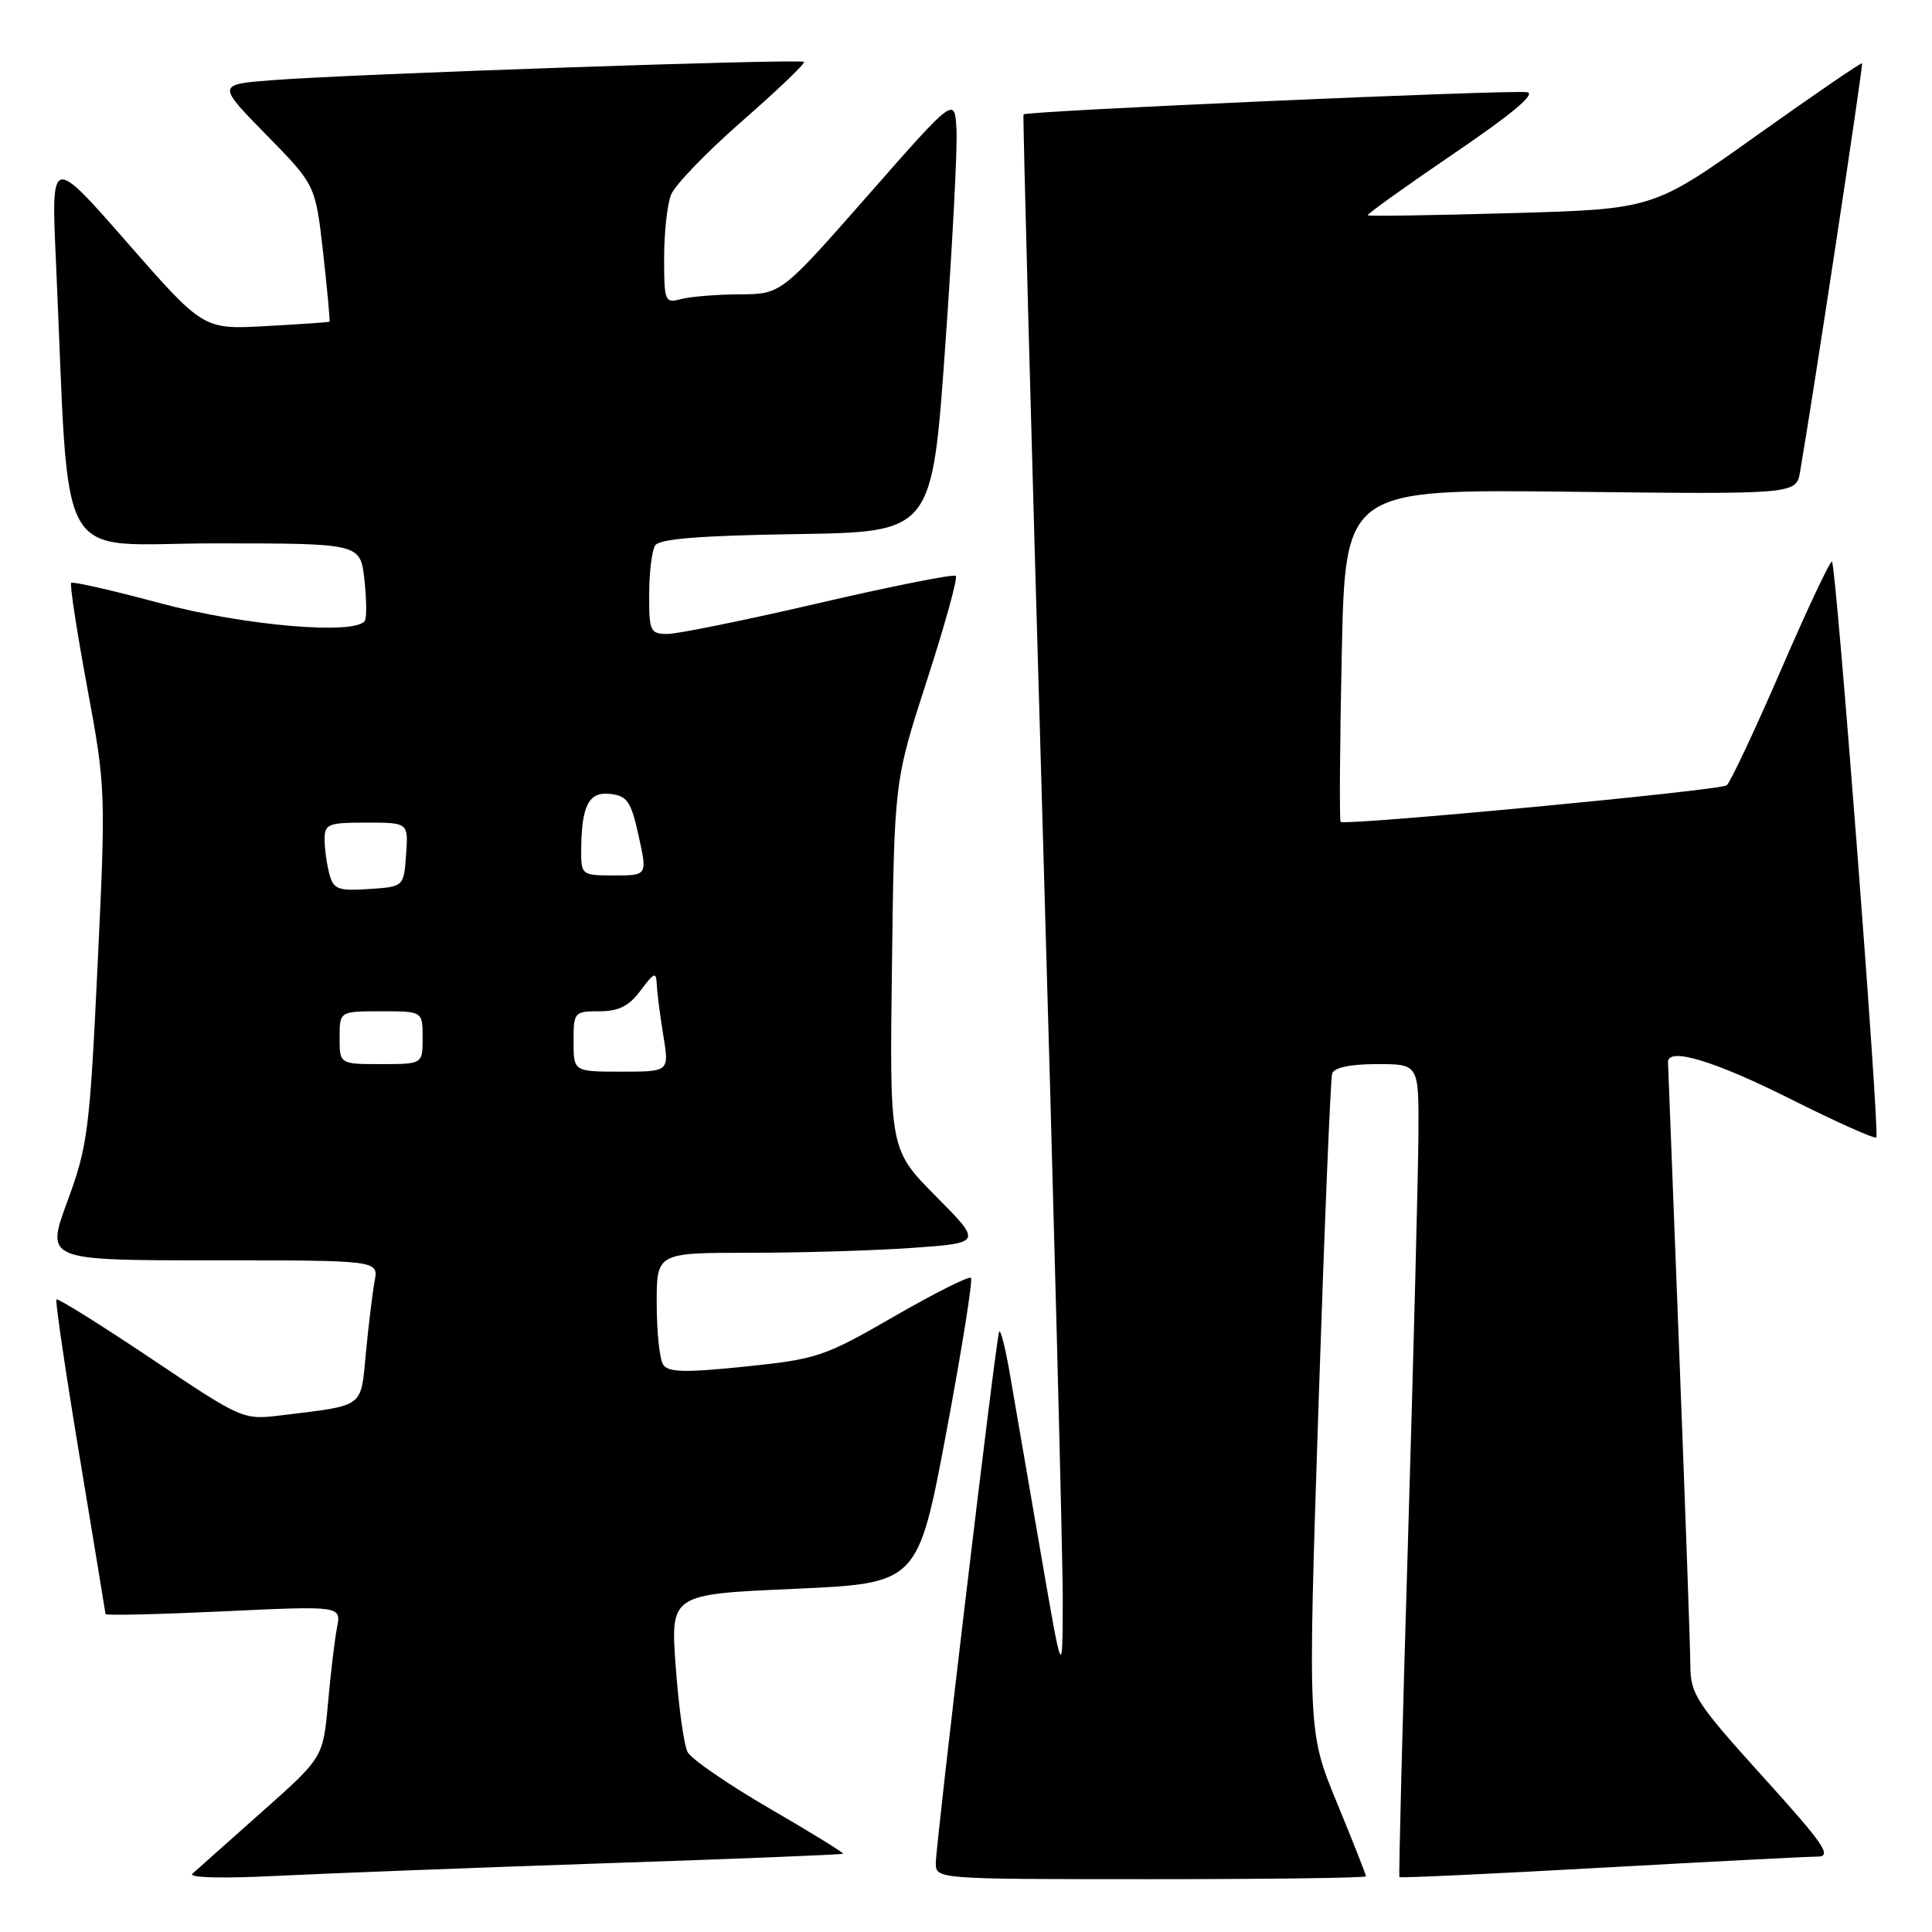 <?xml version="1.0" encoding="UTF-8" standalone="no"?>
<!DOCTYPE svg PUBLIC "-//W3C//DTD SVG 1.1//EN" "http://www.w3.org/Graphics/SVG/1.1/DTD/svg11.dtd" >
<svg xmlns="http://www.w3.org/2000/svg" xmlns:xlink="http://www.w3.org/1999/xlink" version="1.1" viewBox="0 0 256 256">
 <g >
 <path fill="currentColor"
d=" M 80.00 246.90 C 97.32 246.32 111.59 245.75 111.71 245.63 C 111.83 245.51 107.44 242.80 101.95 239.62 C 96.47 236.43 91.59 233.08 91.11 232.16 C 90.63 231.25 89.92 226.17 89.54 220.88 C 88.83 211.25 88.83 211.25 105.23 210.53 C 121.63 209.80 121.63 209.80 125.39 189.81 C 127.45 178.81 128.92 169.59 128.66 169.32 C 128.39 169.06 123.81 171.36 118.47 174.44 C 109.22 179.78 108.29 180.09 98.72 181.08 C 90.69 181.90 88.52 181.85 87.86 180.80 C 87.40 180.09 87.02 176.46 87.02 172.75 C 87.00 166.00 87.00 166.00 99.35 166.00 C 106.14 166.00 115.84 165.71 120.91 165.35 C 130.14 164.69 130.14 164.69 124.00 158.50 C 117.87 152.31 117.87 152.31 118.19 127.91 C 118.50 103.50 118.50 103.50 122.82 90.16 C 125.20 82.82 126.92 76.59 126.65 76.31 C 126.37 76.04 118.22 77.66 108.53 79.91 C 98.84 82.16 89.81 84.00 88.46 84.00 C 86.16 84.00 86.00 83.66 86.02 78.75 C 86.02 75.86 86.38 72.95 86.81 72.27 C 87.37 71.40 92.71 70.97 105.54 70.77 C 123.50 70.50 123.50 70.50 125.24 46.00 C 126.20 32.52 126.88 19.54 126.74 17.15 C 126.50 12.80 126.50 12.80 115.00 25.89 C 103.50 38.98 103.50 38.98 98.00 39.00 C 94.97 39.02 91.49 39.30 90.25 39.63 C 88.10 40.21 88.00 39.97 88.00 34.18 C 88.00 30.85 88.41 27.09 88.91 25.82 C 89.40 24.54 93.65 20.14 98.35 16.03 C 103.05 11.92 106.73 8.40 106.53 8.20 C 106.10 7.76 46.43 9.81 36.12 10.62 C 28.75 11.19 28.75 11.19 35.27 17.85 C 41.80 24.50 41.80 24.50 42.82 33.50 C 43.37 38.45 43.75 42.56 43.66 42.63 C 43.57 42.70 39.78 42.96 35.22 43.21 C 26.95 43.67 26.95 43.67 16.86 32.15 C 6.77 20.62 6.77 20.62 7.41 34.56 C 9.30 76.27 6.89 72.00 28.48 72.00 C 47.74 72.00 47.74 72.00 48.28 76.75 C 48.57 79.36 48.60 81.84 48.35 82.25 C 47.15 84.18 32.33 82.91 21.24 79.93 C 14.95 78.24 9.64 77.03 9.43 77.23 C 9.23 77.44 10.18 83.66 11.55 91.05 C 14.01 104.31 14.03 104.82 12.93 127.93 C 11.89 149.81 11.62 151.89 8.93 159.18 C 6.05 167.00 6.05 167.00 28.10 167.00 C 50.16 167.00 50.16 167.00 49.64 169.75 C 49.36 171.26 48.84 175.51 48.49 179.19 C 47.78 186.66 48.44 186.16 37.34 187.53 C 32.18 188.16 32.18 188.16 20.00 180.00 C 13.30 175.51 7.67 172.00 7.48 172.18 C 7.30 172.37 8.68 181.74 10.55 193.01 C 12.42 204.28 13.96 213.67 13.98 213.87 C 13.99 214.08 21.02 213.91 29.60 213.51 C 45.21 212.78 45.21 212.78 44.66 215.64 C 44.35 217.21 43.81 221.74 43.46 225.69 C 42.81 232.89 42.81 232.89 34.65 240.13 C 30.17 244.11 26.05 247.77 25.50 248.27 C 24.90 248.81 29.36 248.93 36.50 248.57 C 43.10 248.24 62.67 247.49 80.00 246.90 Z  M 181.00 248.62 C 181.00 248.41 179.27 244.02 177.15 238.87 C 173.29 229.50 173.29 229.50 174.70 186.50 C 175.48 162.85 176.30 142.94 176.52 142.25 C 176.79 141.45 178.93 141.00 182.47 141.00 C 188.00 141.00 188.00 141.00 187.95 150.25 C 187.92 155.34 187.30 179.52 186.57 204.00 C 185.83 228.48 185.32 248.61 185.43 248.73 C 185.54 248.86 197.53 248.30 212.07 247.49 C 226.61 246.68 239.55 246.01 240.83 246.01 C 242.81 246.00 241.74 244.43 233.58 235.41 C 224.74 225.63 224.00 224.49 223.98 220.66 C 223.97 218.37 223.30 199.62 222.50 179.00 C 221.70 158.38 221.03 141.16 221.02 140.75 C 220.96 138.70 227.12 140.55 237.12 145.56 C 243.22 148.62 248.39 150.94 248.62 150.72 C 249.10 150.23 243.32 74.99 242.75 74.42 C 242.54 74.21 239.49 80.66 235.99 88.77 C 232.48 96.87 229.24 103.75 228.79 104.06 C 227.80 104.76 178.09 109.45 177.64 108.90 C 177.47 108.68 177.53 98.67 177.79 86.66 C 178.25 64.82 178.25 64.82 208.13 65.16 C 238.00 65.50 238.00 65.50 238.52 62.50 C 240.28 52.31 246.91 8.58 246.73 8.39 C 246.60 8.27 240.33 12.57 232.78 17.94 C 219.07 27.71 219.07 27.71 200.28 28.24 C 189.95 28.54 181.38 28.66 181.23 28.53 C 181.08 28.40 186.19 24.74 192.58 20.39 C 200.31 15.14 203.58 12.41 202.35 12.22 C 200.06 11.87 135.92 14.70 135.62 15.16 C 135.51 15.35 136.63 57.35 138.13 108.50 C 139.62 159.65 140.83 206.22 140.82 212.00 C 140.79 222.50 140.79 222.50 137.94 206.00 C 136.37 196.93 134.55 186.35 133.89 182.50 C 133.24 178.65 132.56 175.95 132.38 176.50 C 131.90 177.96 124.00 244.32 124.00 246.86 C 124.00 249.00 124.04 249.00 152.50 249.00 C 168.18 249.00 181.00 248.83 181.00 248.62 Z  M 76.00 138.00 C 76.00 134.11 76.10 134.00 79.42 134.00 C 81.98 134.00 83.35 133.31 84.88 131.25 C 86.71 128.80 86.95 128.72 87.03 130.50 C 87.08 131.60 87.47 134.64 87.90 137.25 C 88.68 142.00 88.68 142.00 82.34 142.00 C 76.00 142.00 76.00 142.00 76.00 138.00 Z  M 45.00 137.50 C 45.00 134.00 45.00 134.00 50.50 134.00 C 56.00 134.00 56.00 134.00 56.00 137.50 C 56.00 141.00 56.00 141.00 50.50 141.00 C 45.00 141.00 45.00 141.00 45.00 137.50 Z  M 43.64 115.80 C 43.30 114.53 43.02 112.49 43.01 111.25 C 43.00 109.18 43.46 109.00 48.56 109.00 C 54.11 109.00 54.11 109.00 53.81 113.25 C 53.50 117.50 53.50 117.50 48.88 117.80 C 44.78 118.07 44.19 117.84 43.64 115.80 Z  M 77.01 112.75 C 77.04 106.74 78.00 104.86 80.86 105.20 C 83.12 105.46 83.62 106.20 84.62 110.75 C 85.78 116.00 85.78 116.00 81.39 116.00 C 77.10 116.00 77.00 115.93 77.01 112.75 Z "/>
</g>
</svg>